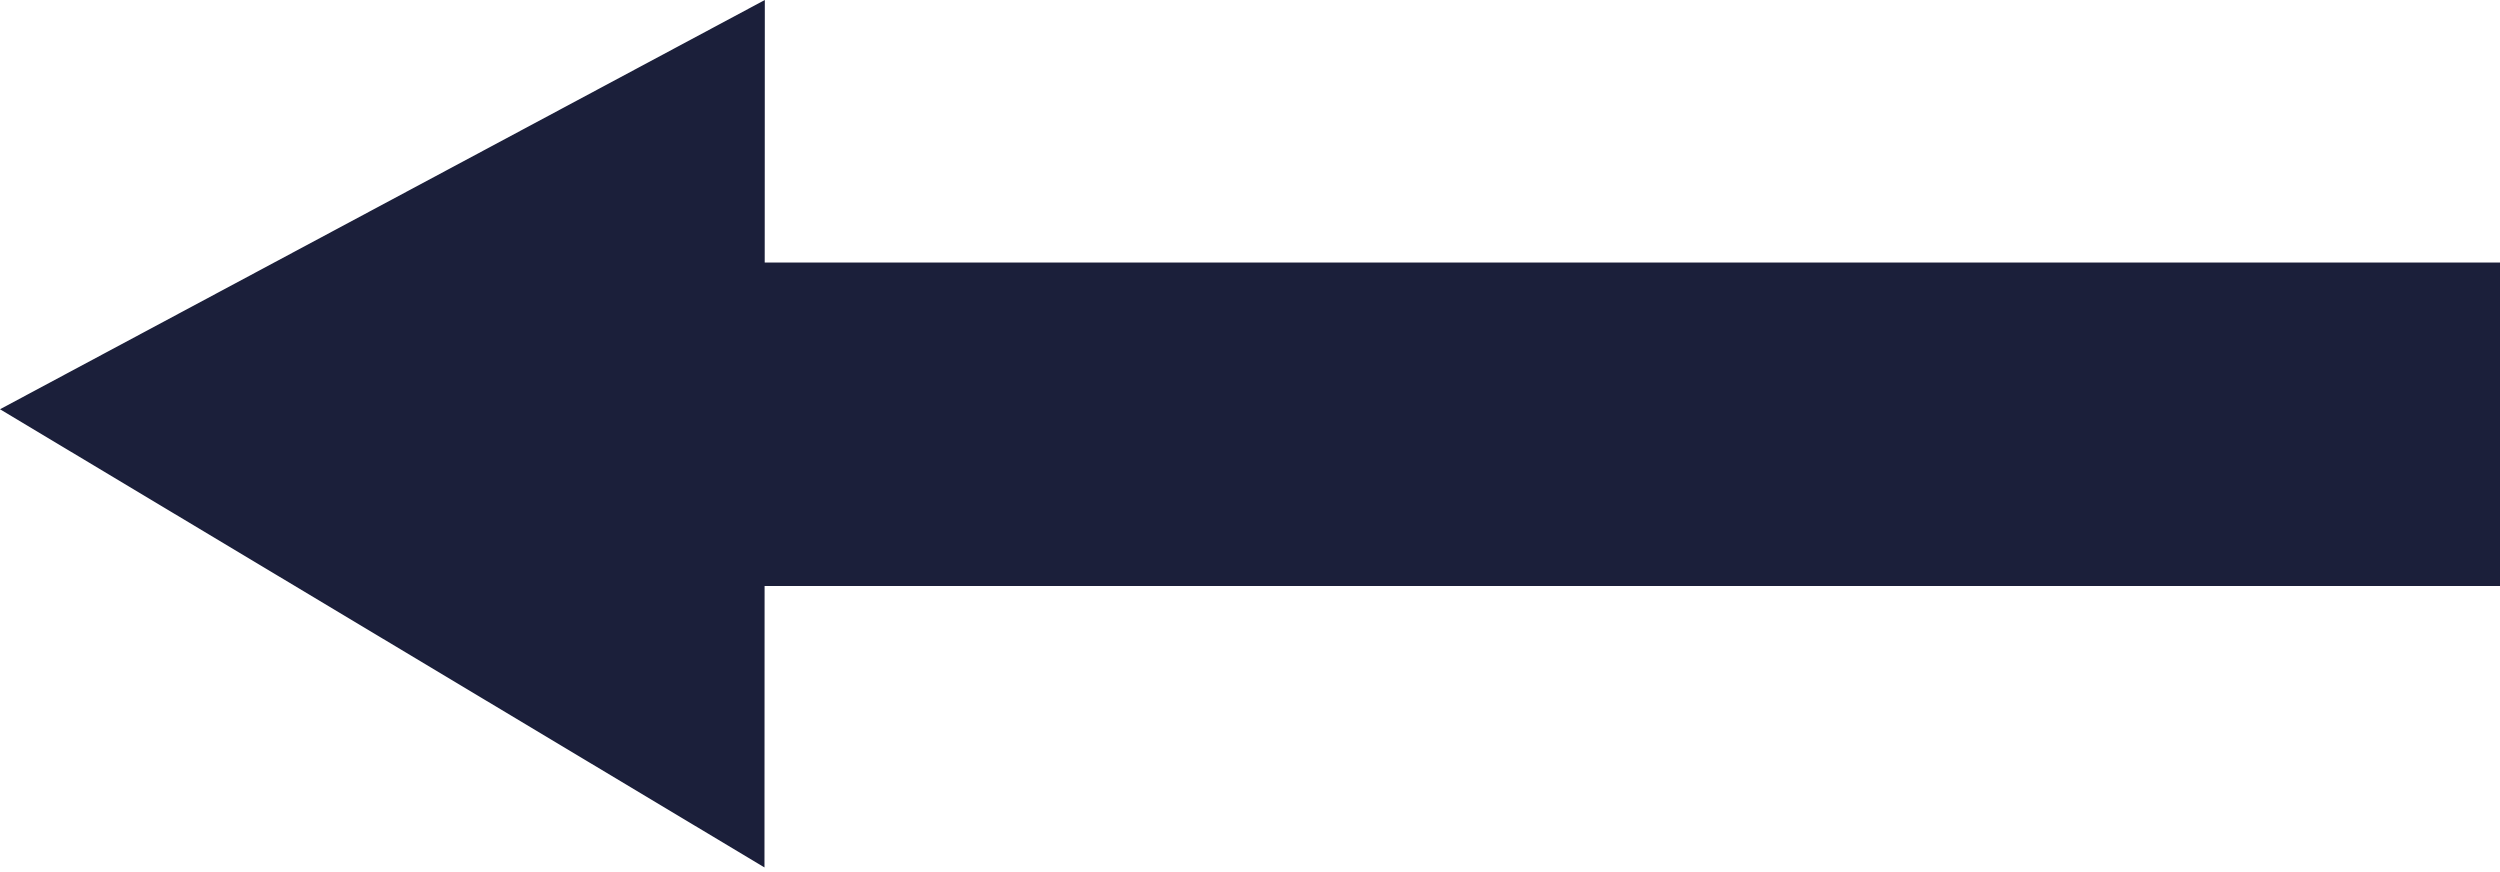 <svg width="43" height="15" viewBox="0 0 43 15" fill="none" xmlns="http://www.w3.org/2000/svg">
<path d="M13.153 4.515H43V10.079H13.151L13.149 14.92L0 7.039L13.155 0L13.153 4.515Z" fill="#1B1F3A"/>
</svg>
